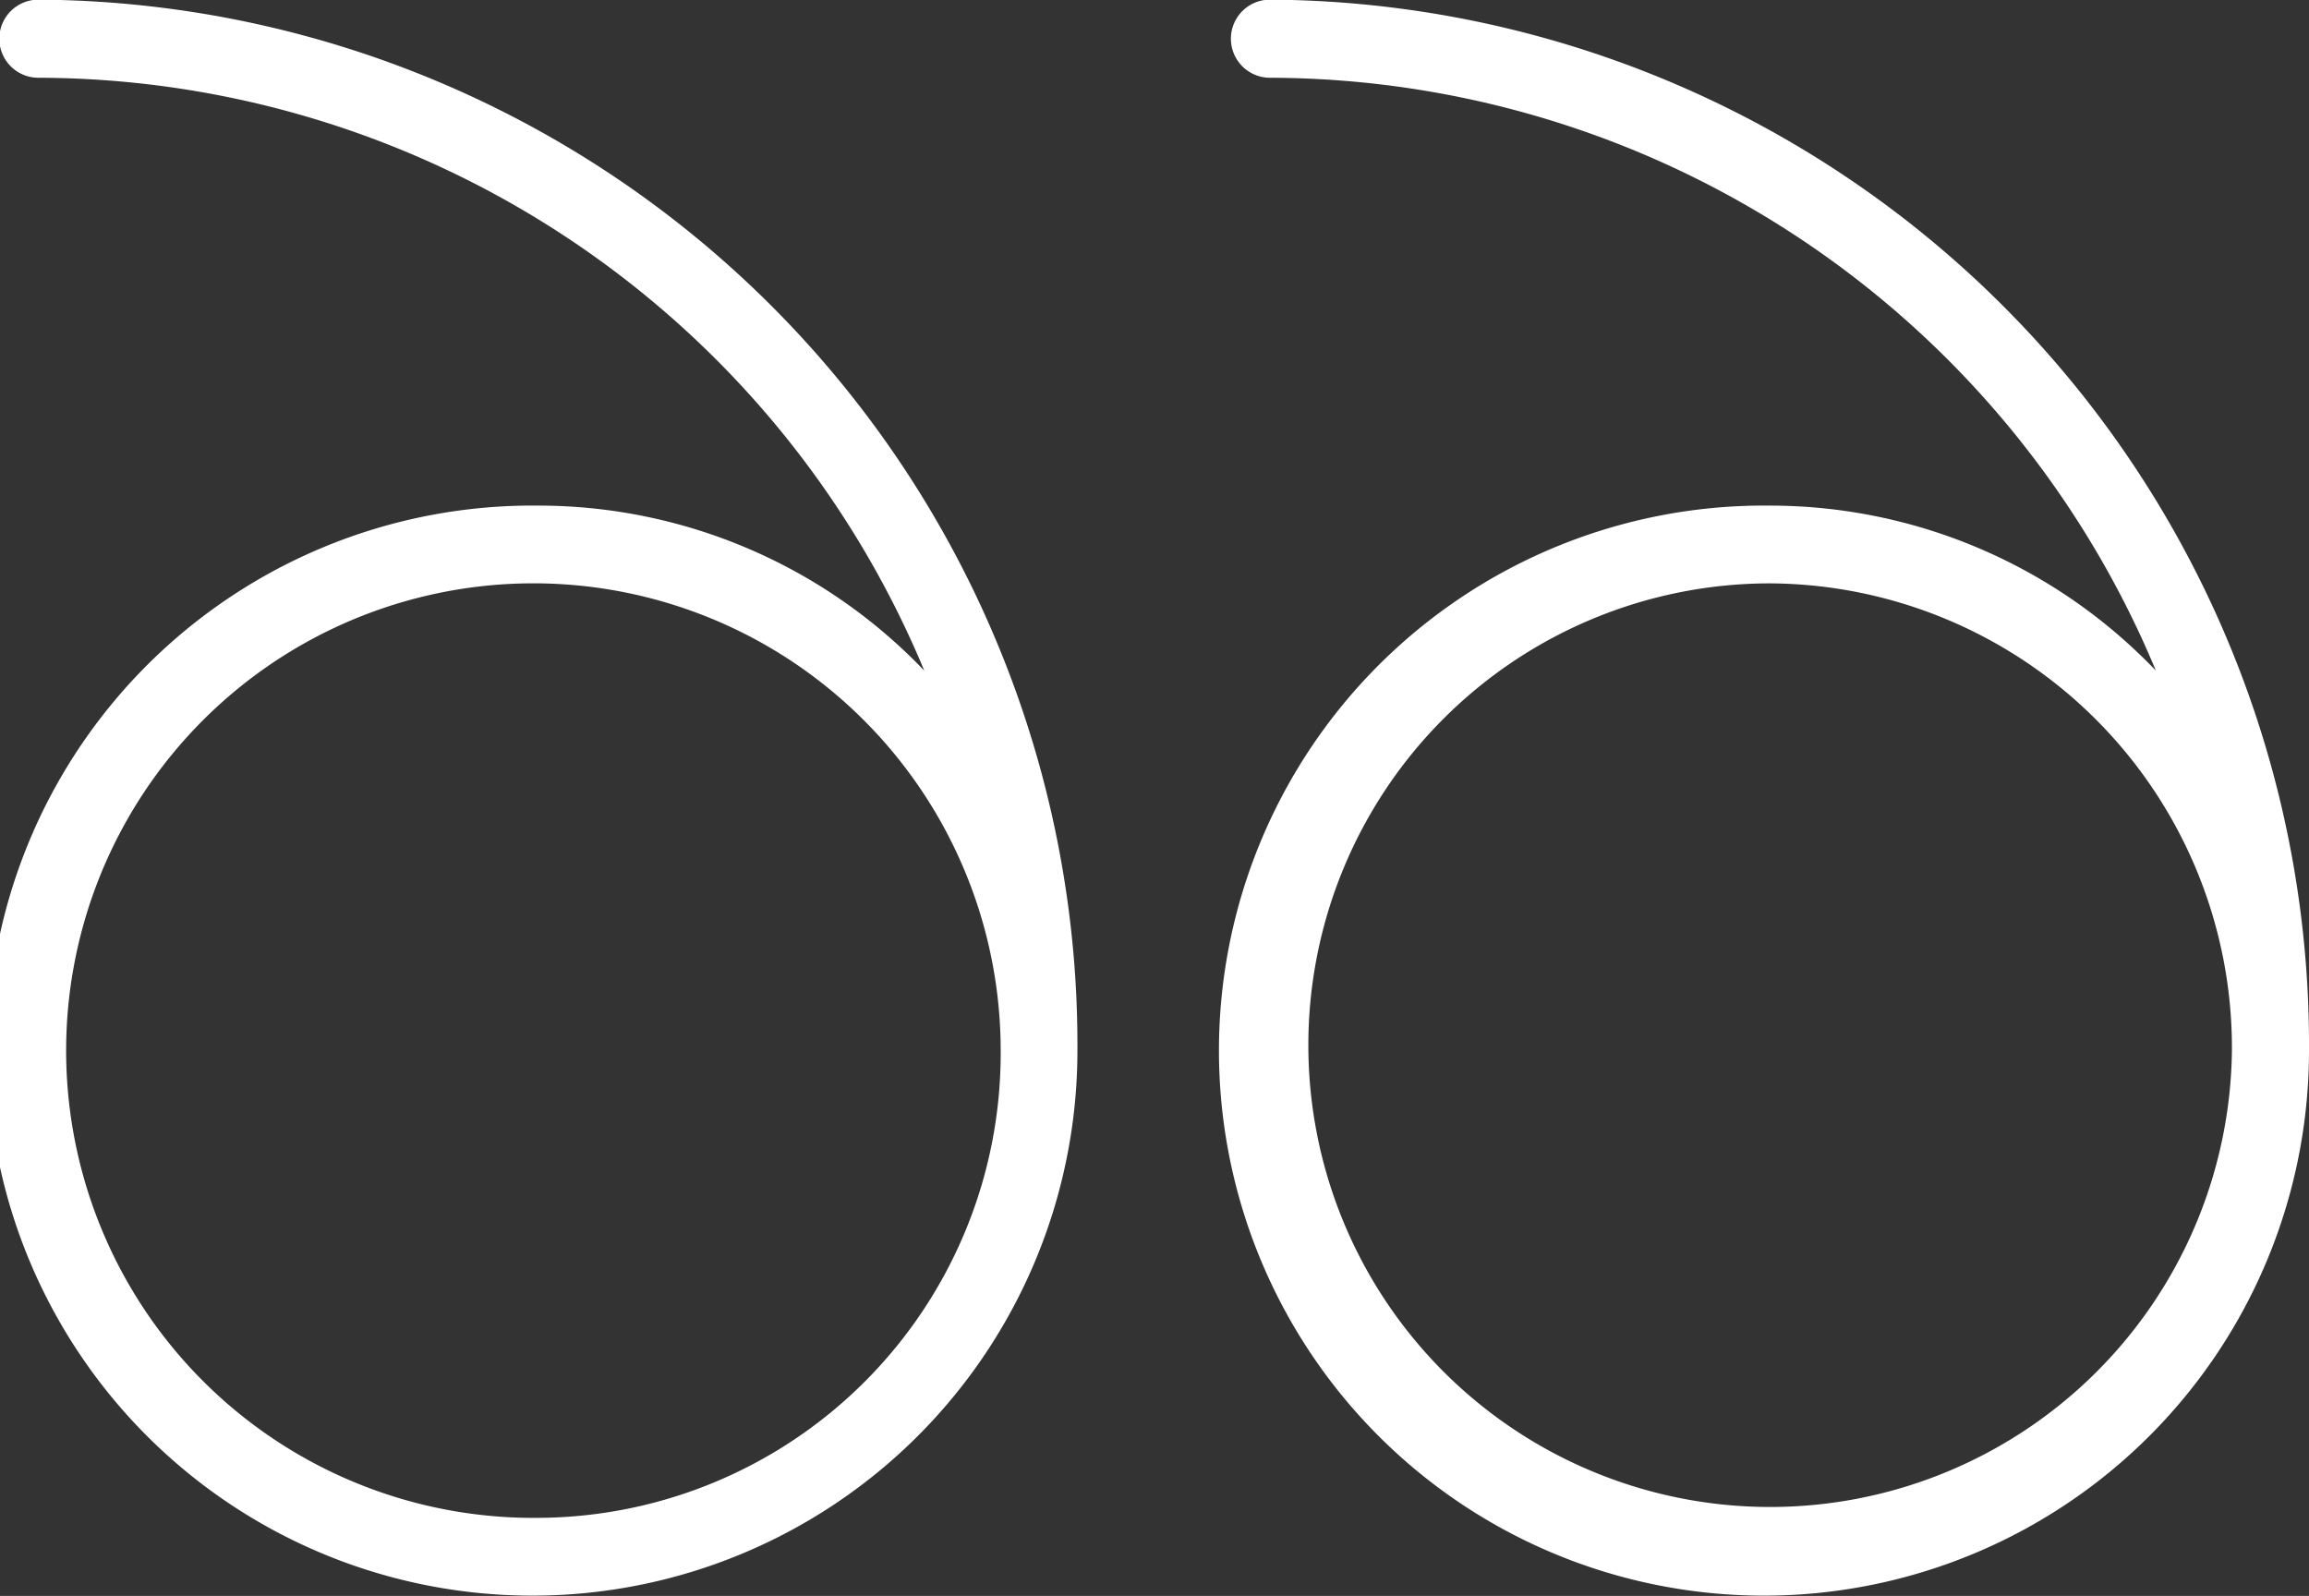 <svg xmlns="http://www.w3.org/2000/svg" width="68" height="47" viewBox="0 0 68 47">
  <rect x="0" y="0" width="68" height="47" fill="#333333" stroke="none"/>
<defs>
    <style>
      .cls-1 {
        fill: #fff;
        fill-rule: evenodd;
      }
    </style>
  </defs>
  <path id="icon_quote" class="cls-1" d="M1487.13,2810.29a28.327,28.327,0,0,1,26.09,17.46,15.721,15.721,0,0,0-11.35-4.86,16.051,16.051,0,1,0,15.86,16.05,30.778,30.778,0,0,0-30.6-30.95h0A1.15,1.15,0,0,0,1487.13,2810.29Zm14.74,42.41a13.761,13.761,0,1,1,13.6-13.76A13.681,13.681,0,0,1,1501.87,2852.7Zm36.26-29.81a16.051,16.051,0,1,0,15.87,16.05,30.778,30.778,0,0,0-30.6-30.95h0a1.15,1.15,0,0,0,0,2.3h0a28.327,28.327,0,0,1,26.09,17.46A15.727,15.727,0,0,0,1538.13,2822.89Zm13.6,16.05a13.6,13.6,0,1,1-13.6-13.76A13.681,13.681,0,0,1,1551.73,2838.94Z" transform="translate(-1486 -2808)"/>
</svg>
